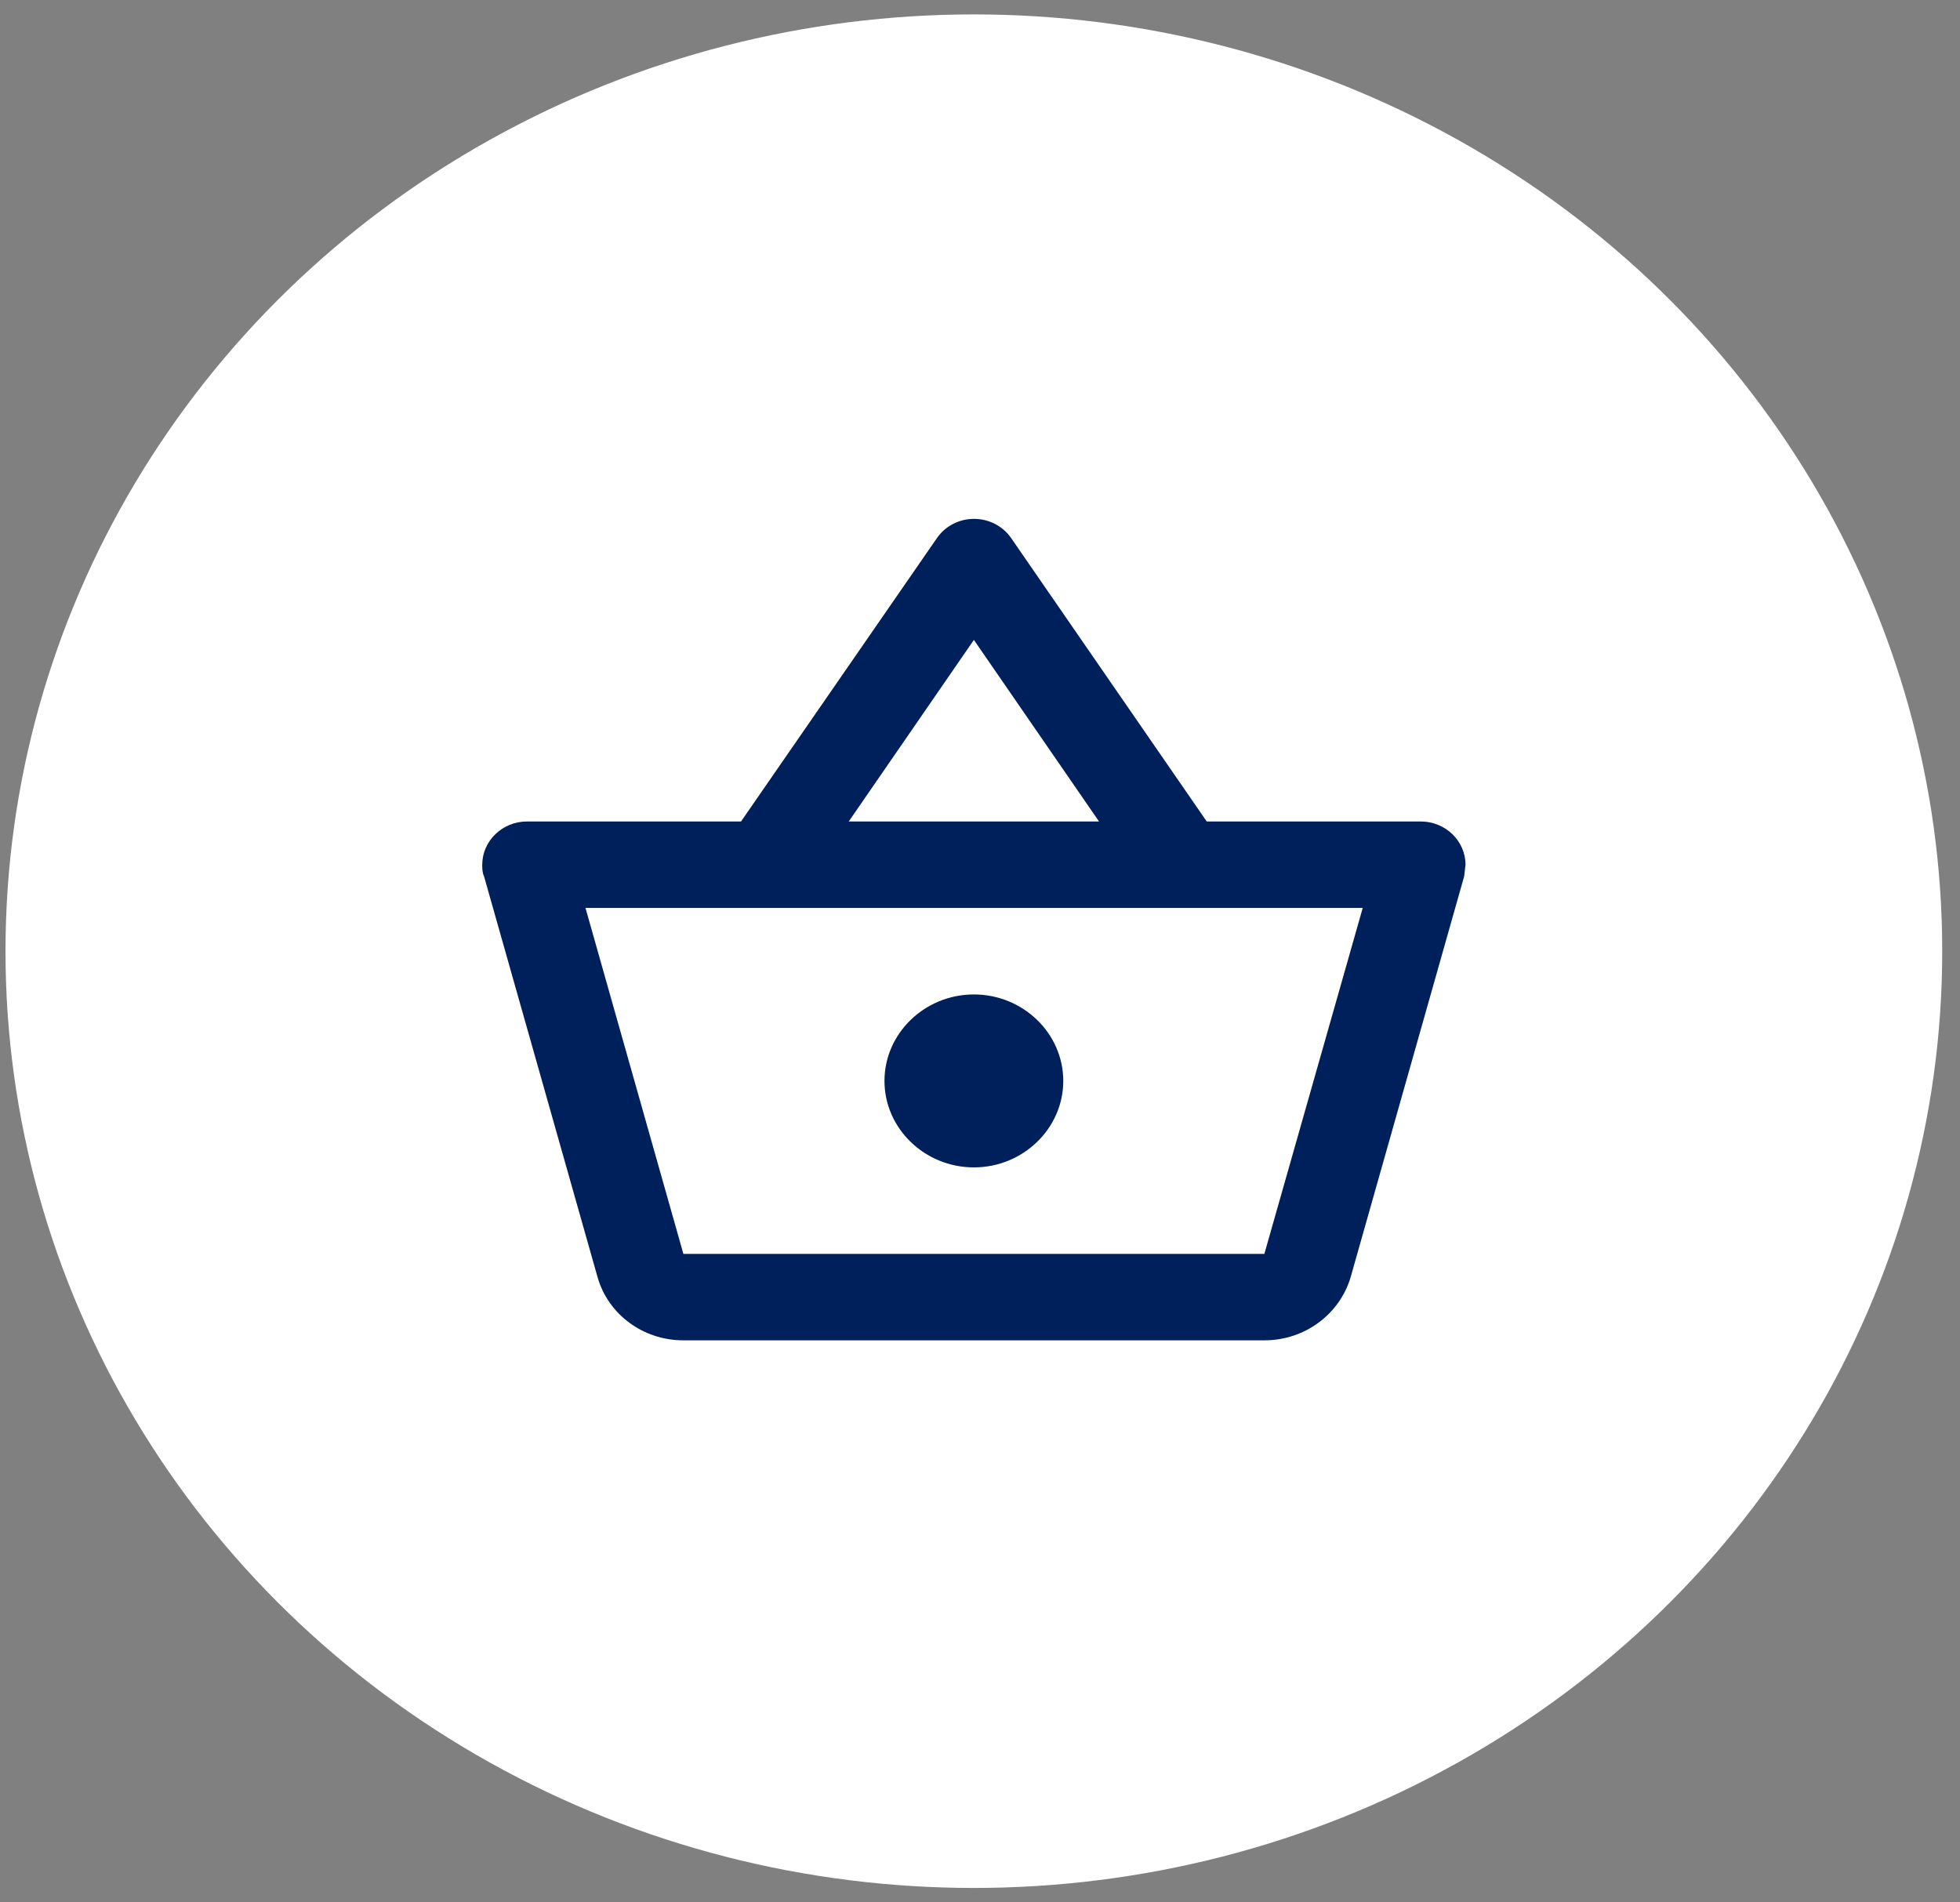 <svg width="68" height="66" viewBox="0 0 68 66" fill="none" xmlns="http://www.w3.org/2000/svg">
<rect x="0" y="0" width="68" height="66" fill="#808080" stroke="none"/>
<ellipse cx="33.787" cy="33" rx="33.596" ry="32.5" fill="white"/>
<path d="M49.293 28.5H41.866L35.075 18.66C34.932 18.456 34.74 18.289 34.515 18.174C34.289 18.059 34.038 18 33.783 18.001C33.529 18.003 33.278 18.065 33.055 18.183C32.831 18.3 32.641 18.47 32.501 18.675L25.709 28.5H18.282C17.429 28.5 16.731 29.175 16.731 30C16.731 30.136 16.731 30.27 16.794 30.405L20.732 44.31C21.088 45.571 22.282 46.501 23.709 46.501H43.866C45.293 46.501 46.487 45.571 46.859 44.31L50.797 30.405L50.844 30C50.844 29.175 50.146 28.5 49.293 28.5ZM33.788 22.201L38.129 28.5H29.446L33.788 22.201ZM43.866 43.501H23.709L20.313 31.5H47.278L43.866 43.501ZM33.788 34.501C32.082 34.501 30.686 35.85 30.686 37.501C30.686 39.151 32.082 40.501 33.788 40.501C35.493 40.501 36.889 39.151 36.889 37.501C36.889 35.85 35.493 34.501 33.788 34.501Z" fill="#00205C"/>
</svg>
